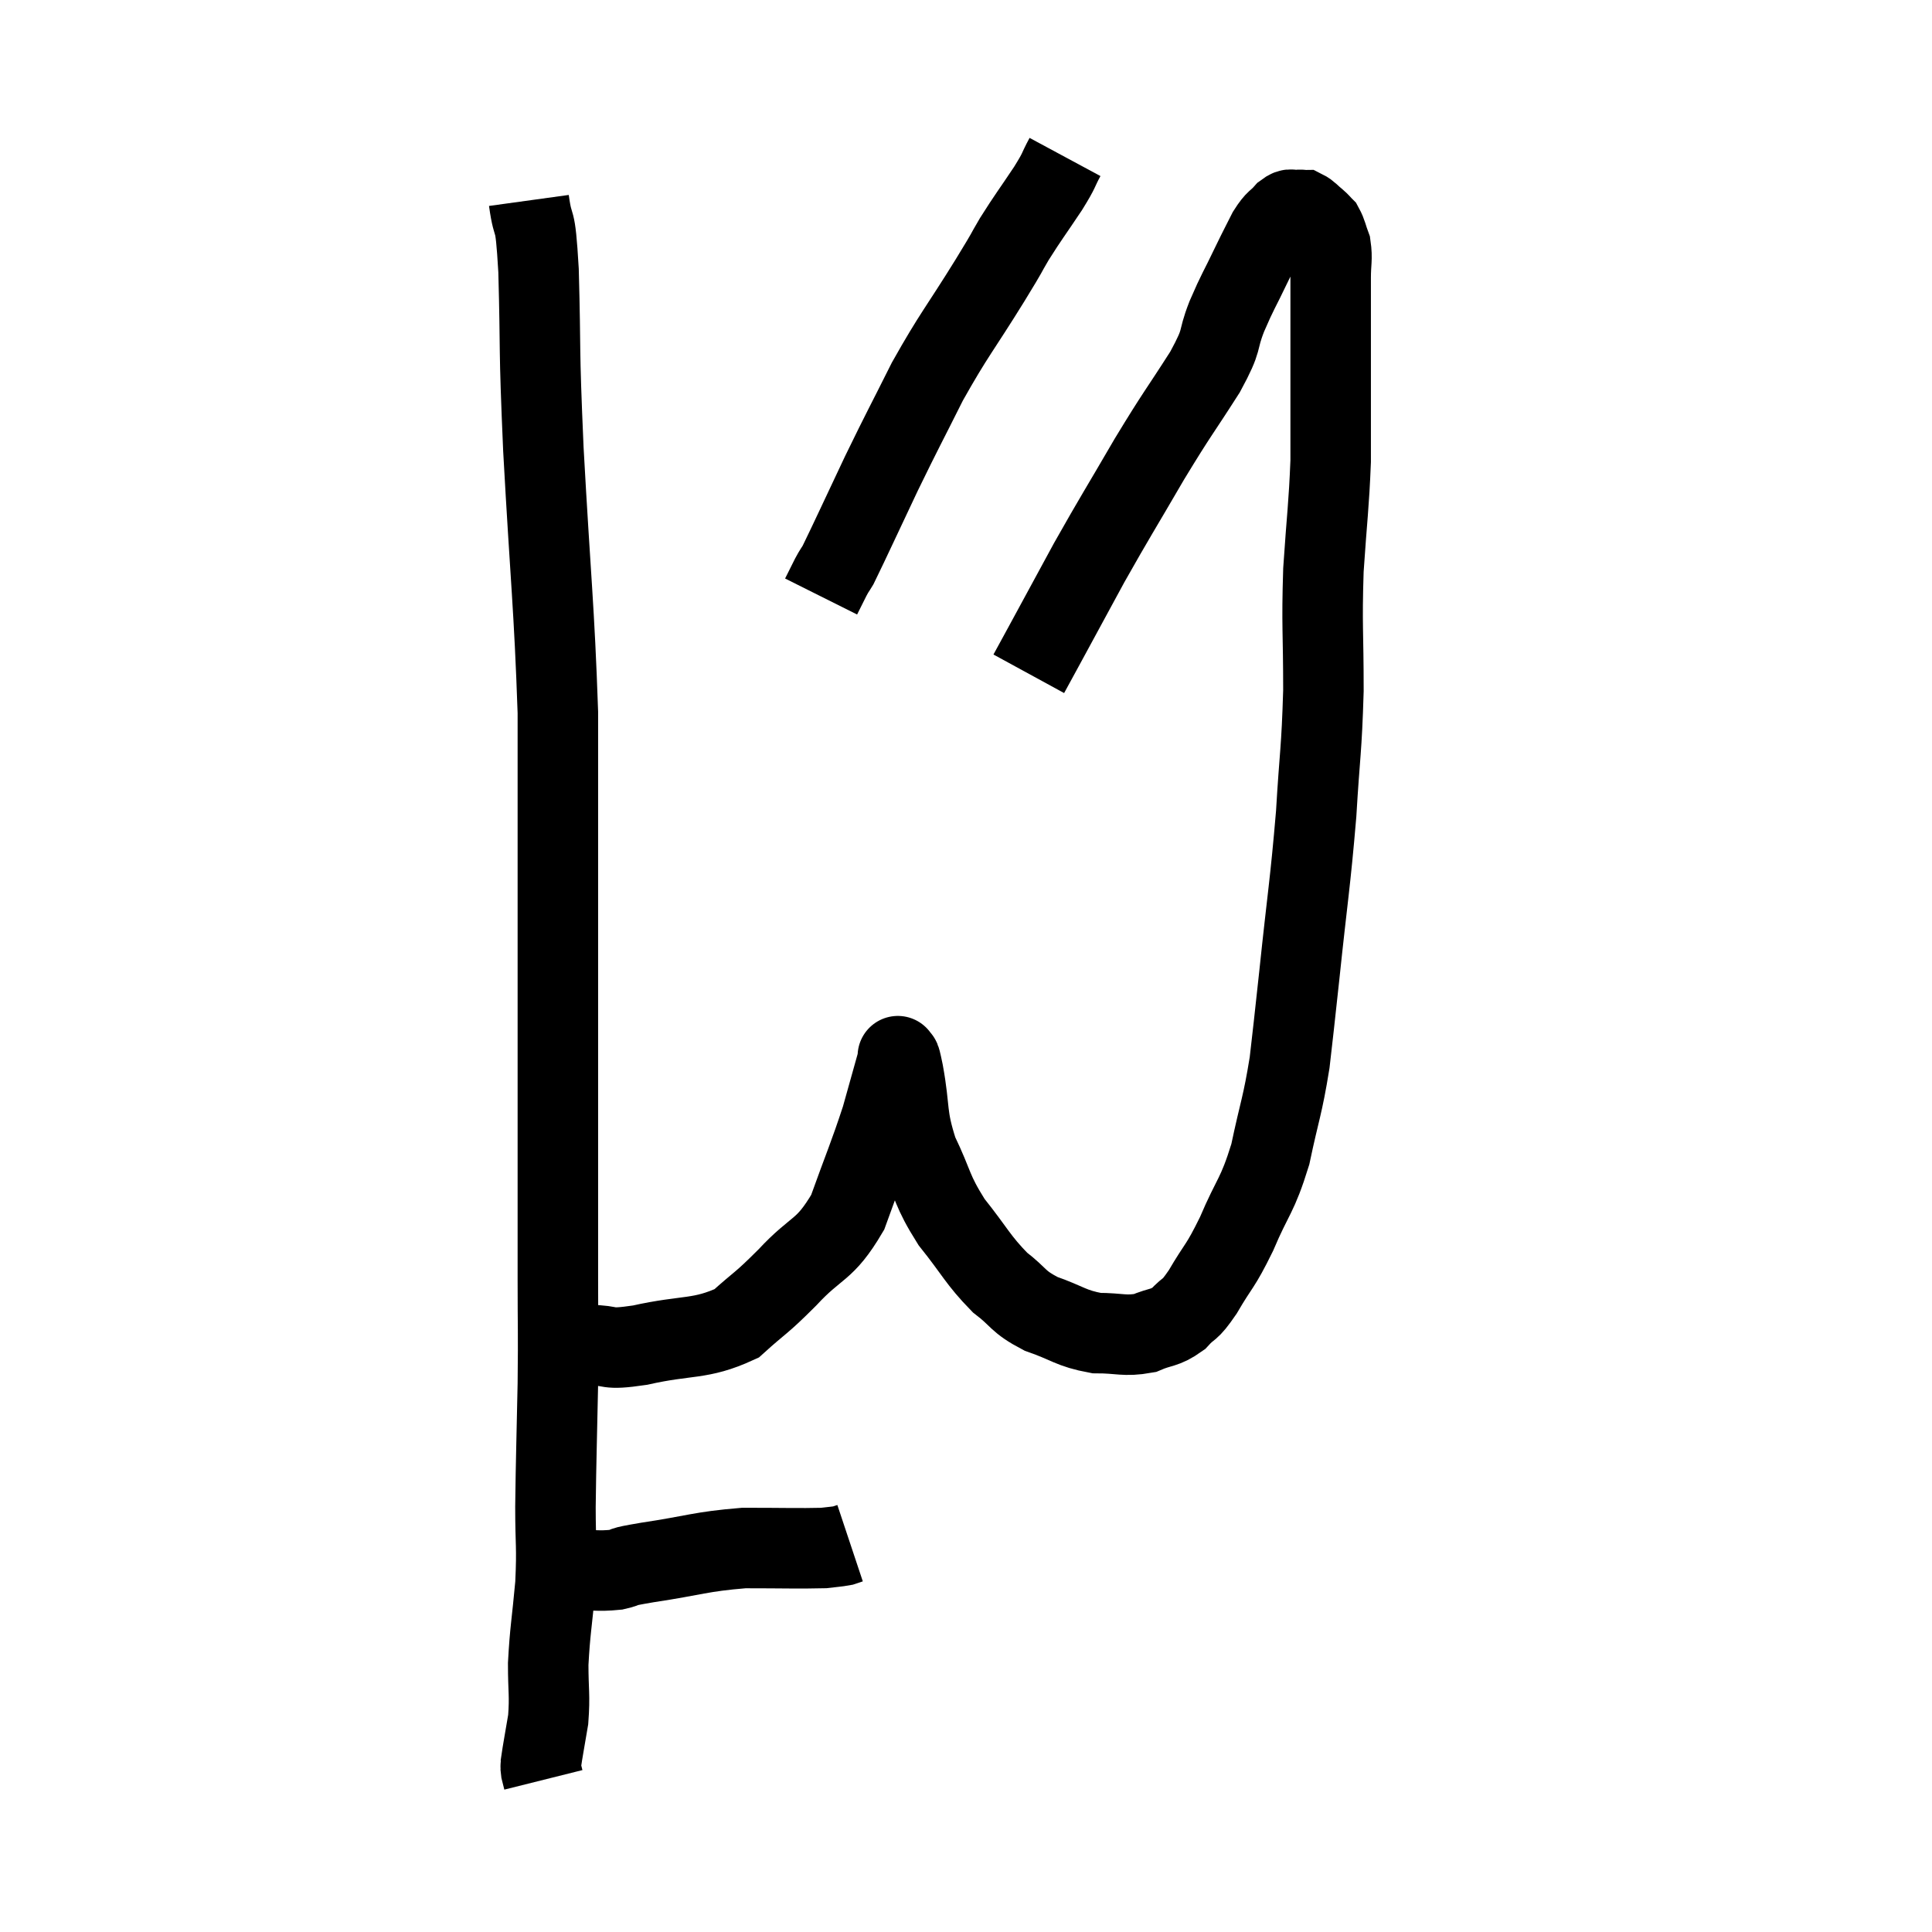<svg width="48" height="48" viewBox="0 0 48 48" xmlns="http://www.w3.org/2000/svg"><path d="M 13.14 4.98 C 13.26 5.85, 13.29 5.175, 13.38 6.72 C 13.44 8.94, 13.38 8.415, 13.5 11.16 C 13.68 14.43, 13.77 15.075, 13.86 17.7 C 13.86 19.68, 13.86 19.71, 13.86 21.66 C 13.86 23.58, 13.86 23.91, 13.86 25.5 C 13.86 26.76, 13.86 26.445, 13.86 28.02 C 13.86 29.91, 13.86 30.21, 13.86 31.8 C 13.86 33.09, 13.875 32.97, 13.86 34.38 C 13.83 35.91, 13.815 36.195, 13.8 37.44 C 13.8 38.4, 13.845 38.385, 13.8 39.36 C 13.71 40.35, 13.665 40.5, 13.62 41.34 C 13.62 42.03, 13.665 42.105, 13.62 42.72 C 13.53 43.26, 13.485 43.485, 13.44 43.8 C 13.44 43.89, 13.425 43.875, 13.44 43.98 C 13.47 44.1, 13.485 44.16, 13.5 44.22 C 13.5 44.22, 13.5 44.22, 13.5 44.22 L 13.5 44.22" fill="none" stroke="black" stroke-width="2"></path><path d="M 13.44 39 C 13.83 39, 13.755 39, 14.22 39 C 14.76 39, 14.835 39.045, 15.3 39 C 15.69 38.91, 15.285 38.955, 16.08 38.82 C 17.28 38.64, 17.385 38.55, 18.48 38.46 C 19.47 38.46, 19.845 38.475, 20.46 38.46 C 20.7 38.43, 20.775 38.43, 20.94 38.4 C 21.03 38.37, 21.075 38.355, 21.12 38.34 L 21.12 38.34" fill="none" stroke="black" stroke-width="2"></path><path d="M 14.64 33.42 C 15.27 33.42, 14.985 33.555, 15.9 33.42 C 17.1 33.15, 17.385 33.3, 18.3 32.88 C 18.93 32.31, 18.87 32.43, 19.56 31.74 C 20.31 30.93, 20.475 31.11, 21.06 30.12 C 21.48 28.95, 21.585 28.74, 21.9 27.78 C 22.11 27.03, 22.215 26.655, 22.32 26.28 C 22.32 26.28, 22.29 26.19, 22.32 26.28 C 22.38 26.46, 22.32 26.055, 22.44 26.64 C 22.62 27.63, 22.5 27.69, 22.8 28.62 C 23.22 29.49, 23.13 29.55, 23.64 30.36 C 24.24 31.11, 24.285 31.29, 24.84 31.86 C 25.35 32.25, 25.26 32.325, 25.86 32.64 C 26.55 32.88, 26.595 33, 27.24 33.12 C 27.84 33.12, 27.93 33.21, 28.44 33.12 C 28.86 32.94, 28.92 33.015, 29.28 32.76 C 29.58 32.43, 29.52 32.625, 29.88 32.1 C 30.3 31.38, 30.3 31.515, 30.72 30.66 C 31.14 29.67, 31.23 29.745, 31.56 28.68 C 31.8 27.54, 31.86 27.51, 32.04 26.4 C 32.16 25.32, 32.115 25.785, 32.28 24.24 C 32.49 22.23, 32.55 21.99, 32.7 20.22 C 32.79 18.69, 32.835 18.675, 32.88 17.16 C 32.88 15.66, 32.835 15.585, 32.88 14.16 C 32.97 12.81, 33.015 12.585, 33.06 11.46 C 33.06 10.56, 33.06 10.62, 33.06 9.66 C 33.06 8.64, 33.06 8.31, 33.06 7.62 C 33.06 7.26, 33.06 7.275, 33.06 6.9 C 33.06 6.51, 33.105 6.435, 33.06 6.12 C 32.97 5.88, 32.97 5.805, 32.88 5.64 C 32.79 5.55, 32.82 5.565, 32.7 5.46 C 32.55 5.34, 32.52 5.28, 32.4 5.22 C 32.31 5.22, 32.34 5.205, 32.22 5.22 C 32.07 5.25, 32.1 5.145, 31.92 5.28 C 31.71 5.52, 31.71 5.43, 31.5 5.76 C 31.29 6.18, 31.335 6.075, 31.08 6.6 C 30.78 7.23, 30.765 7.2, 30.48 7.86 C 30.21 8.55, 30.42 8.355, 29.94 9.24 C 29.25 10.32, 29.28 10.215, 28.56 11.4 C 27.81 12.69, 27.72 12.81, 27.06 13.98 C 26.49 15.03, 26.295 15.39, 25.92 16.08 C 25.74 16.41, 25.65 16.575, 25.56 16.74 L 25.56 16.74" fill="none" stroke="black" stroke-width="2"></path><path d="M 26.46 3.9 C 26.25 4.29, 26.355 4.17, 26.04 4.68 C 25.62 5.31, 25.56 5.37, 25.2 5.94 C 24.9 6.45, 25.14 6.075, 24.6 6.96 C 23.82 8.22, 23.715 8.28, 23.04 9.48 C 22.47 10.62, 22.455 10.62, 21.9 11.76 C 21.36 12.9, 21.135 13.395, 20.82 14.04 C 20.73 14.19, 20.745 14.145, 20.64 14.34 L 20.4 14.82" fill="none" stroke="black" stroke-width="2"></path></svg>